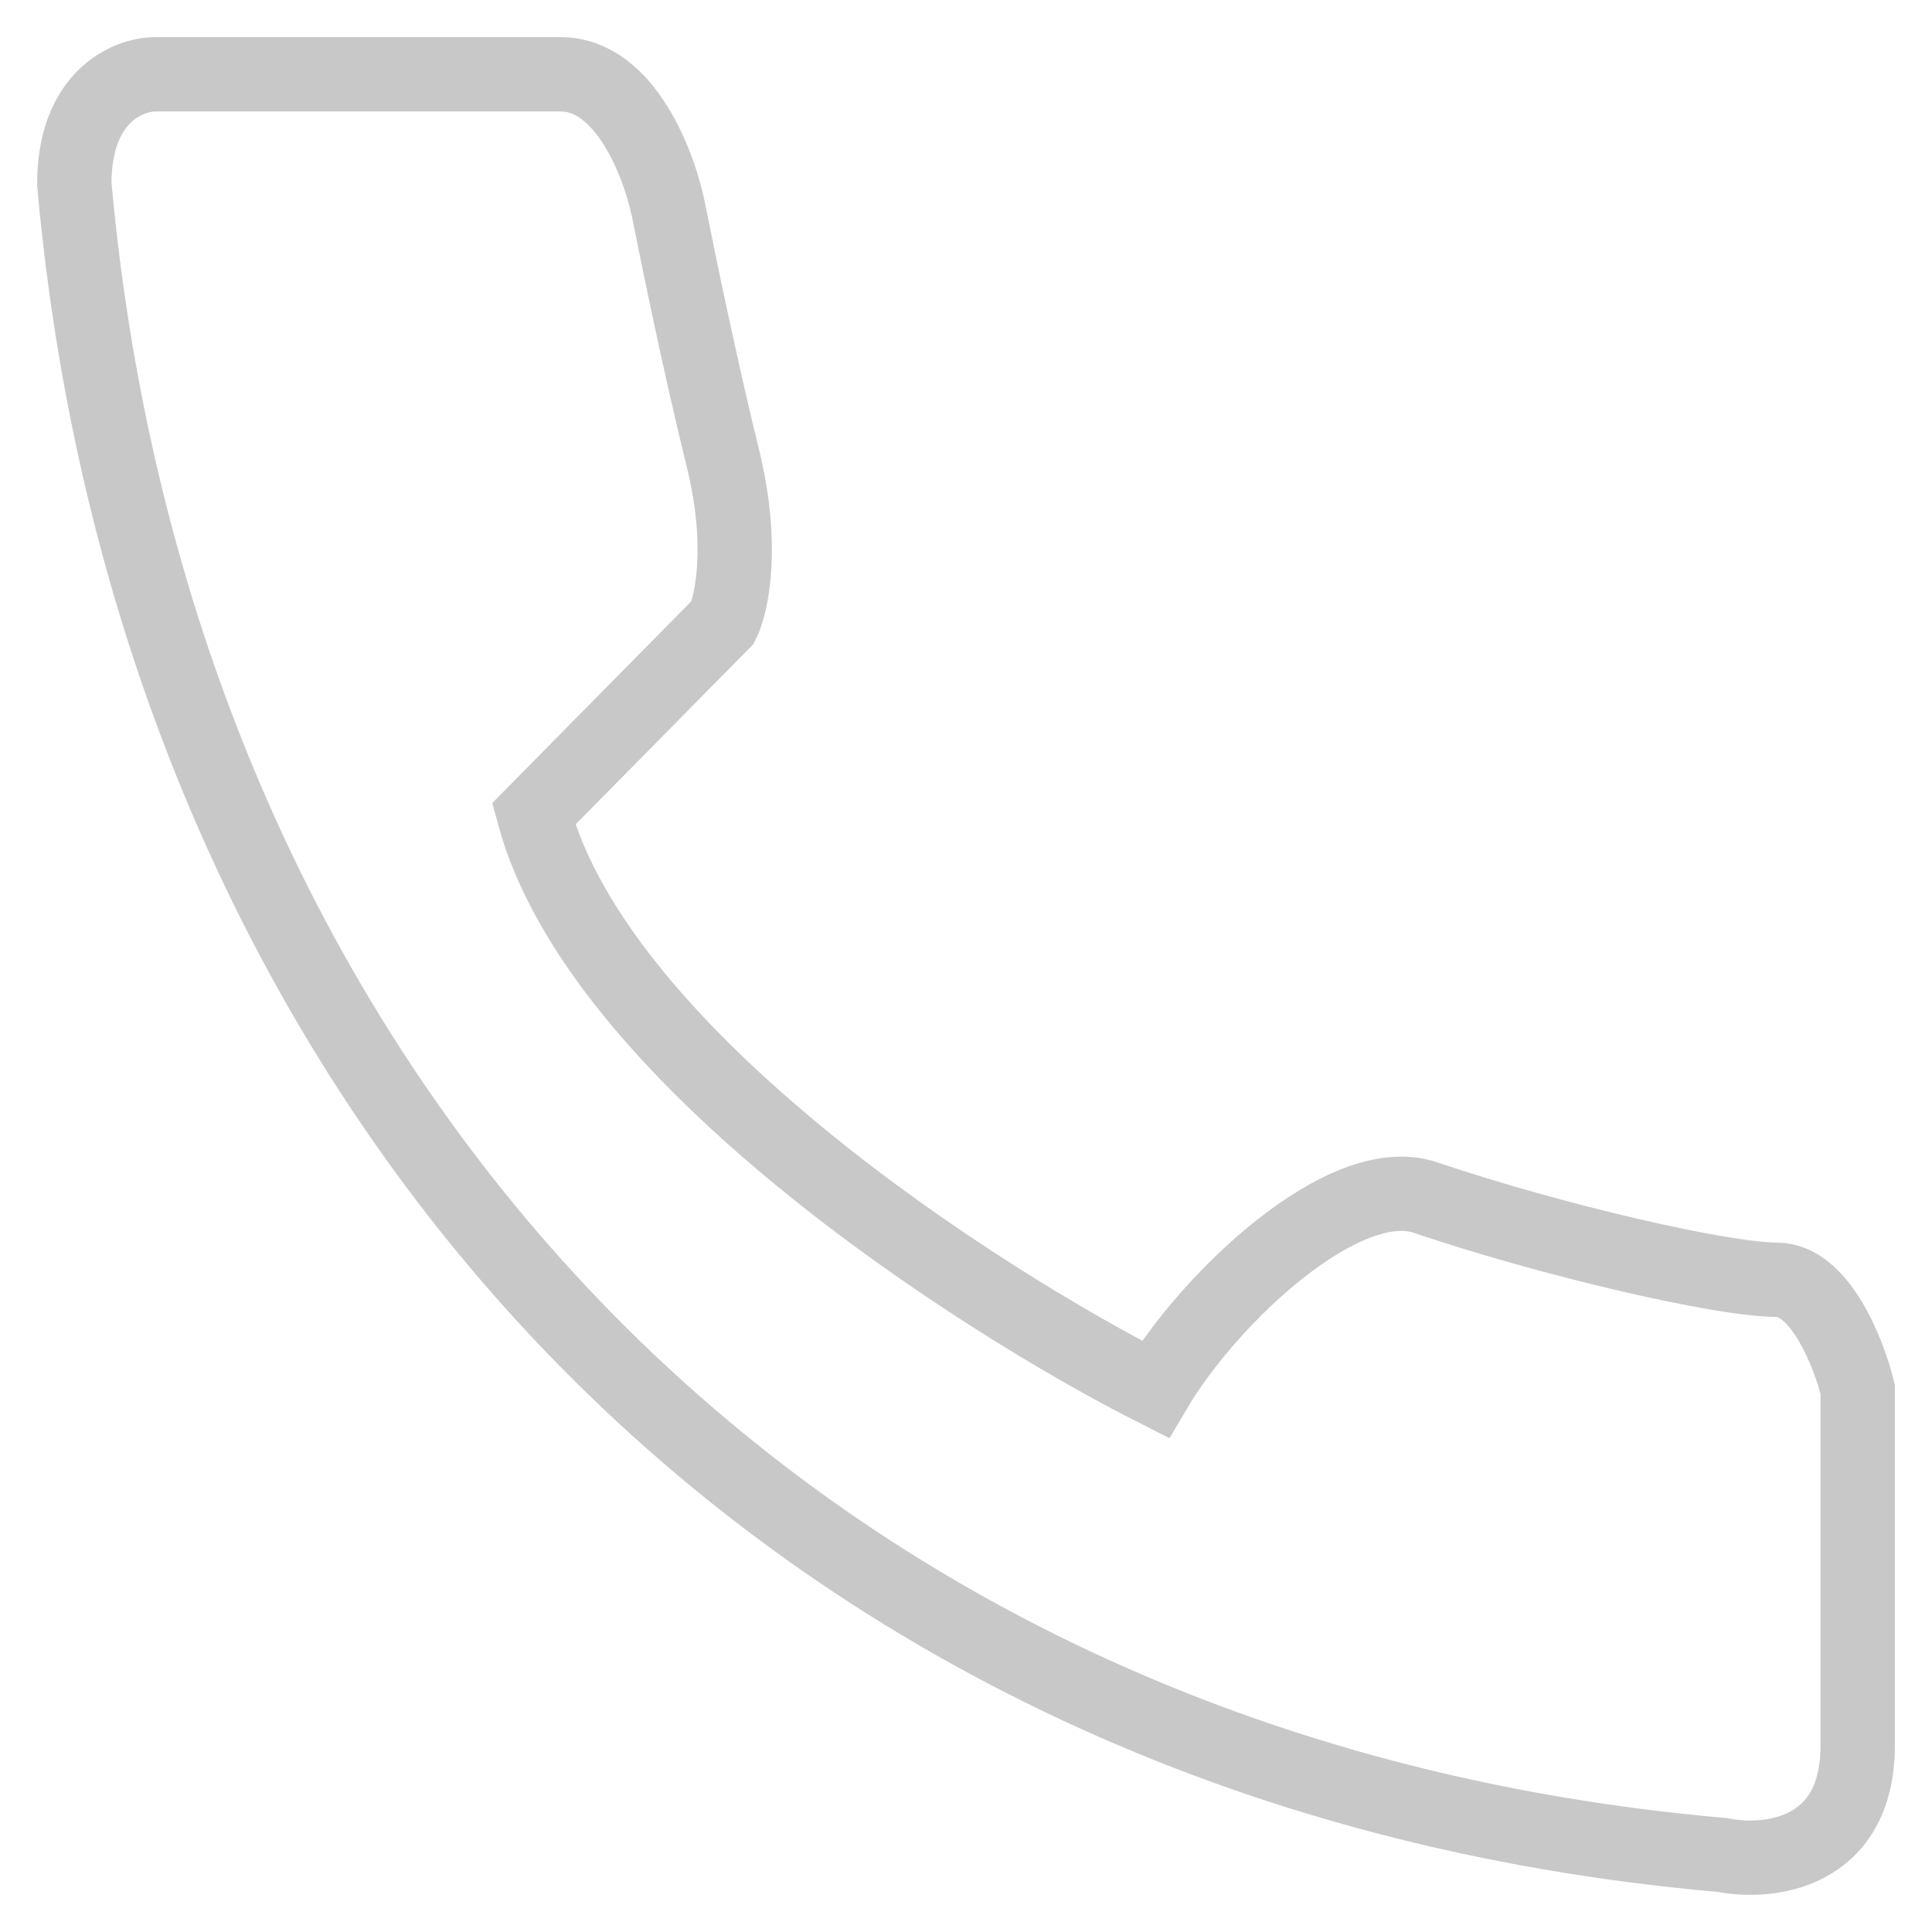 <svg width="26" height="26" viewBox="0 0 26 26" fill="none" xmlns="http://www.w3.org/2000/svg">
<path d="M23.182 24.964C10.454 23.858 2.091 14.641 1 2.475C1 1.295 1.727 1 2.091 1H7.545C8.418 1 8.879 2.229 9 2.843C9.121 3.458 9.436 4.982 9.727 6.161C10.018 7.341 9.848 8.128 9.727 8.374L7.182 10.954C8.055 14.199 13.121 17.468 15.546 18.697C16.273 17.468 18.091 15.747 19.182 16.116C20.907 16.699 23.182 17.222 23.909 17.222C24.491 17.222 24.879 18.205 25 18.697V23.489C25 24.964 23.788 25.087 23.182 24.964Z" stroke="#BBBBBB" stroke-opacity="0.81"/>
</svg>
